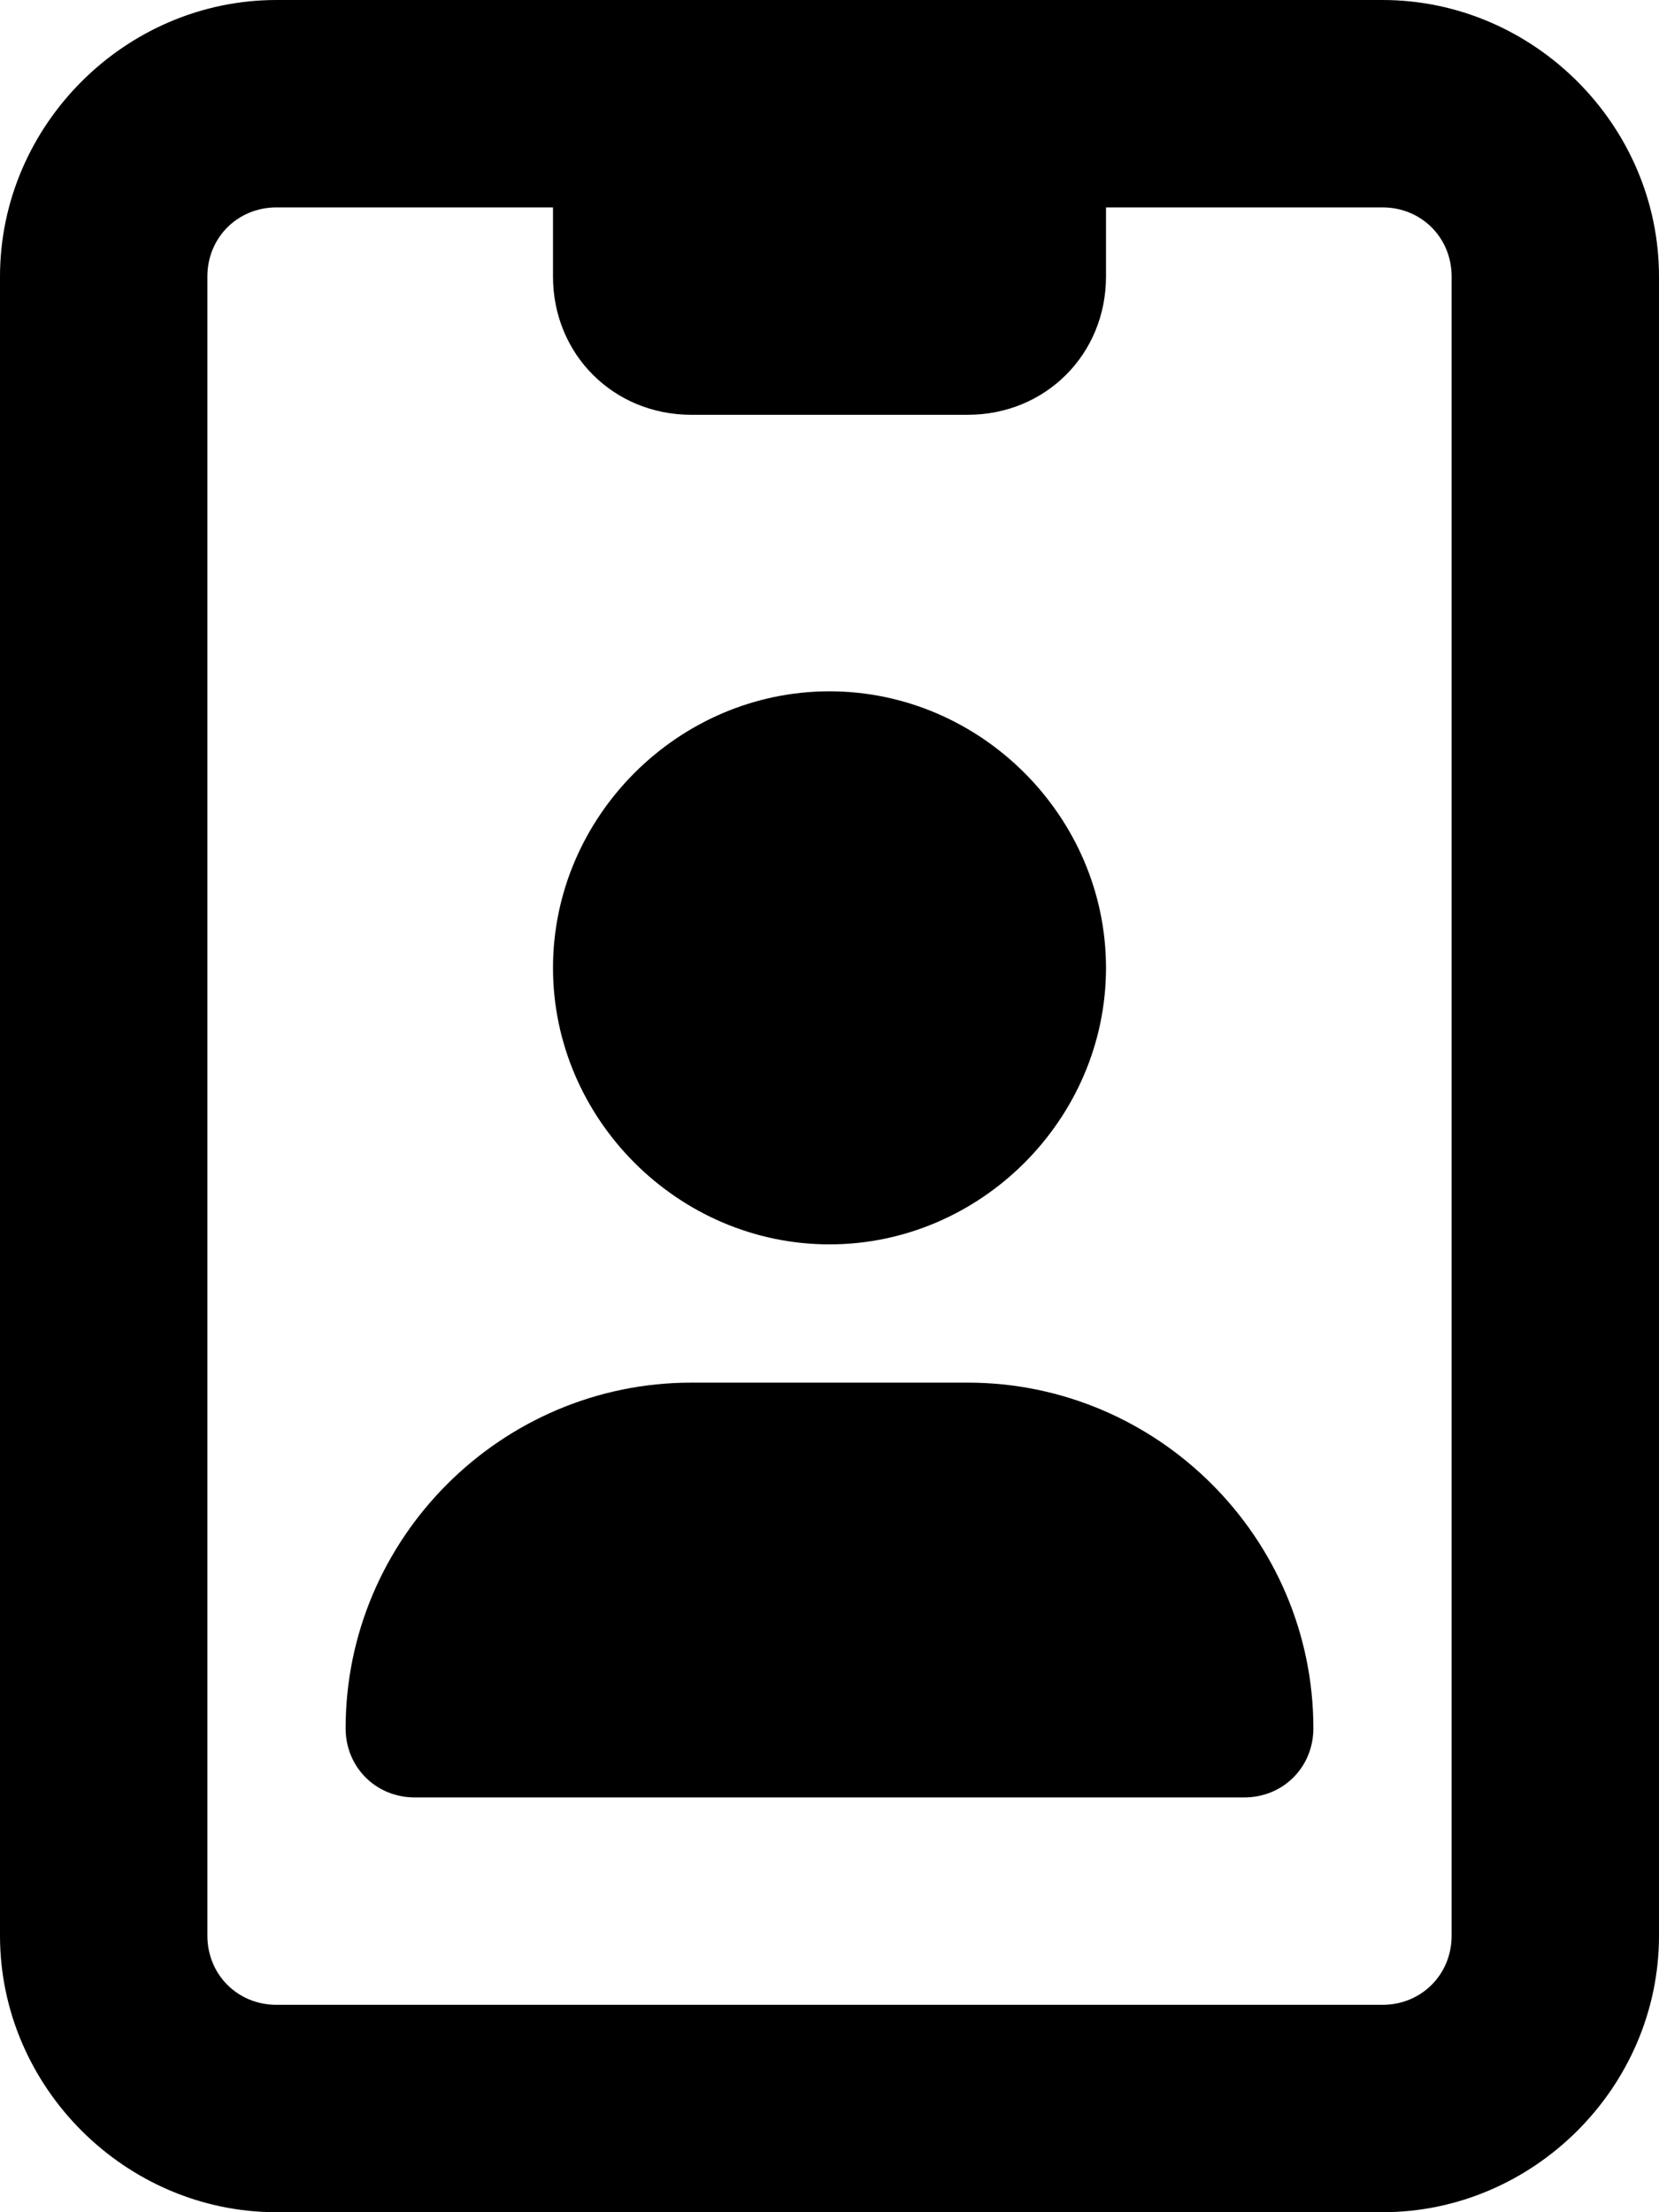 <svg xmlns="http://www.w3.org/2000/svg" viewBox="0 0 384 512"><!-- Font Awesome Free 6.0.0-alpha1 by @fontawesome - https://fontawesome.com License - https://fontawesome.com/license/free (Icons: CC BY 4.0, Fonts: SIL OFL 1.1, Code: MIT License) --><path d="M320 0H64C29 0 0 29 0 64V448C0 483 29 512 64 512H320C355 512 384 483 384 448V64C384 29 355 0 320 0ZM336 448C336 457 329 464 320 464H64C55 464 48 457 48 448V64C48 55 55 48 64 48H128V64C128 82 142 96 160 96H224C242 96 256 82 256 64V48H320C329 48 336 55 336 64V448ZM192 288C227 288 256 259 256 224S227 160 192 160C157 160 128 189 128 224S157 288 192 288ZM224 320H160C116 320 80 356 80 400C80 409 87 416 96 416H288C297 416 304 409 304 400C304 356 268 320 224 320Z"/></svg>